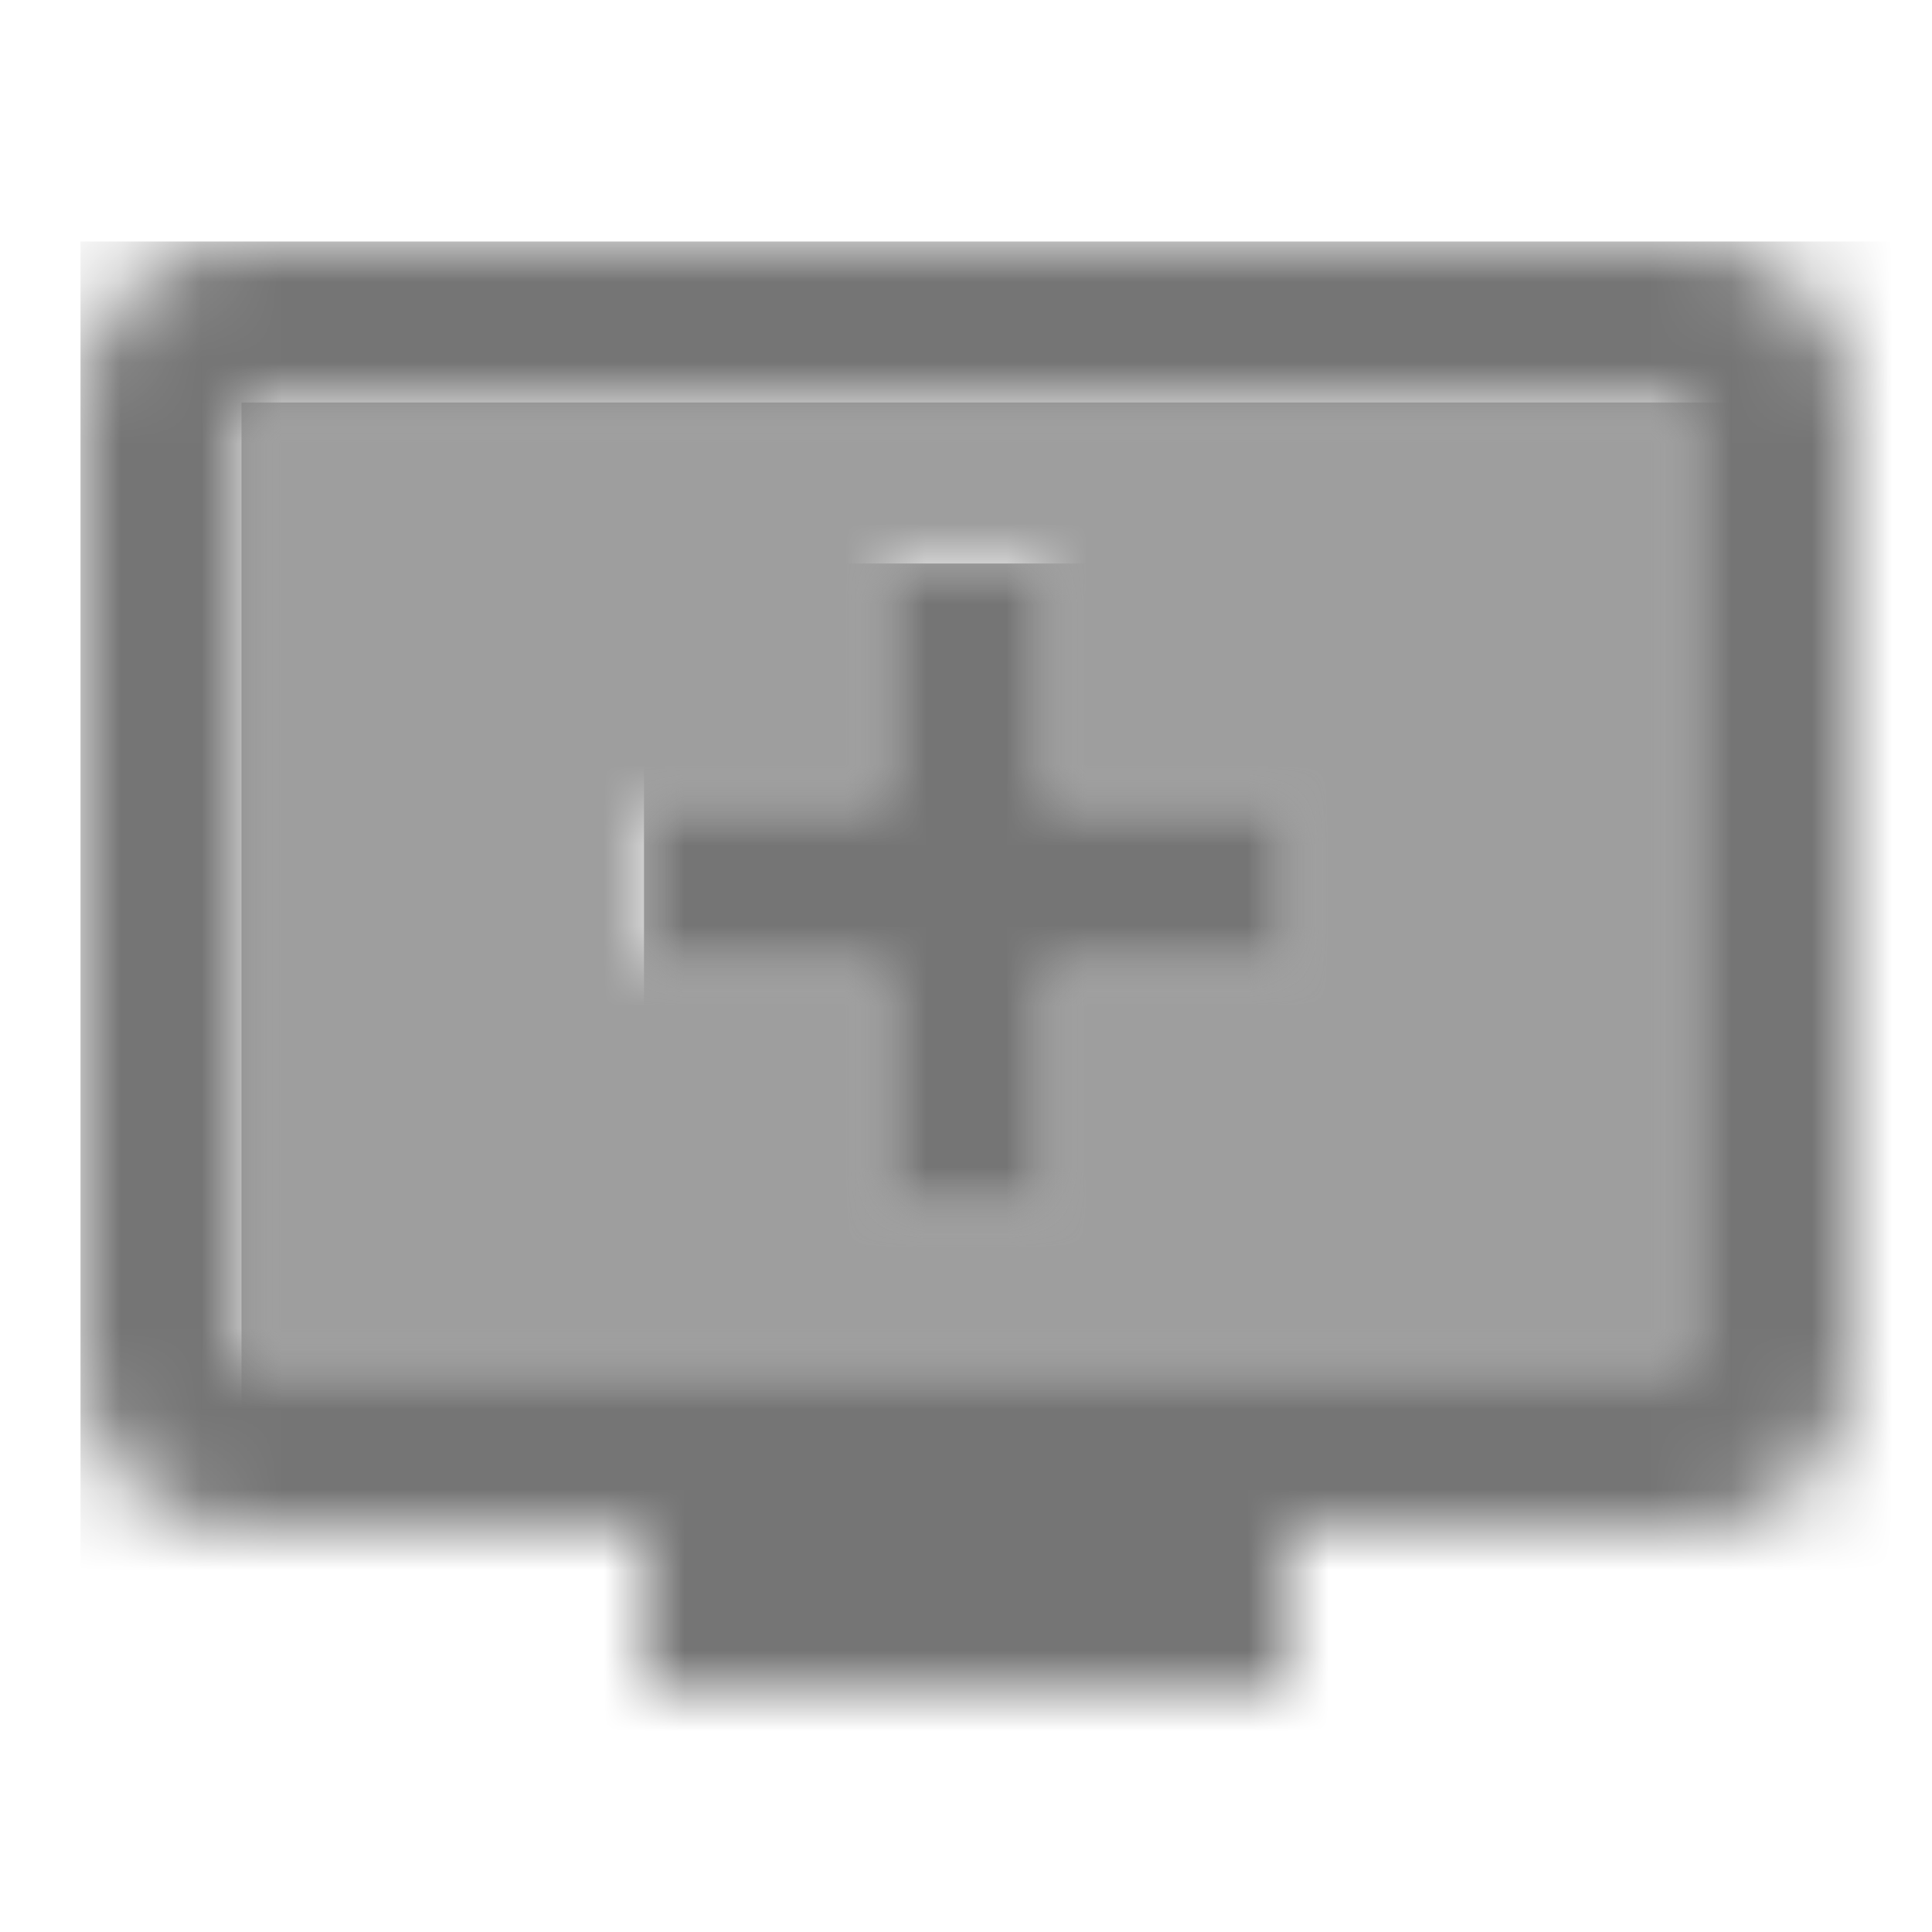 <?xml version="1.0" encoding="UTF-8"?>
<svg width="24px" height="24px" viewBox="0 0 24 24" version="1.1" xmlns="http://www.w3.org/2000/svg" xmlns:xlink="http://www.w3.org/1999/xlink">
    <!-- Generator: Sketch 50 (54983) - http://www.bohemiancoding.com/sketch -->
    <title>icon/av/add_to_queue_24px_two_tone</title>
    <desc>Created with Sketch.</desc>
    <defs>
        <path d="M0,12 L18,12 L18,0 L0,0 L0,12 Z M5,5 L8,5 L8,2 L10,2 L10,5 L13,5 L13,7 L10,7 L10,10 L8,10 L8,7 L5,7 L5,5 Z" id="path-1"></path>
        <polygon id="path-3" points="3 8 5 8 5 5 8 5 8 3 5 3 5 0 3 0 3 3 0 3 0 5 3 5"></polygon>
        <path d="M20,0 L2,0 C0.89,0 0,0.89 0,2 L0,14 C0,15.1 0.89,16 2,16 L7,16 L7,18 L15,18 L15,16 L20,16 C21.1,16 22,15.1 22,14 L22,2 C22,0.89 21.1,0 20,0 Z M20,14 L2,14 L2,2 L20,2 L20,14 Z" id="path-5"></path>
    </defs>
    <g id="icon/av/add_to_queue_24px" stroke="none" stroke-width="1" fill="none" fill-rule="evenodd">
        <g id="↳-Light-Color" transform="translate(3, 5)">
            <mask id="mask-2" fill="white">
                <use xlink:href="#path-1"></use>
            </mask>
            <g id="Mask" opacity="0.3" fill-rule="nonzero"></g>
            <g id="✱-/-Color-/-Icons-/-Black-/-Disabled" mask="url(#mask-2)" fill="#000000" fill-opacity="0.38">
                <rect id="Rectangle" x="0" y="0" width="101" height="101"></rect>
            </g>
        </g>
        <g id="↳-Dark-Color" transform="translate(8, 7)">
            <mask id="mask-4" fill="white">
                <use xlink:href="#path-3"></use>
            </mask>
            <g id="Mask" fill-rule="nonzero"></g>
            <g id="✱-/-Color-/-Icons-/-Black-/-Inactive" mask="url(#mask-4)" fill="#000000" fill-opacity="0.54">
                <rect id="Rectangle" x="0" y="0" width="101" height="101"></rect>
            </g>
        </g>
        <g id="↳-Dark-Color" transform="translate(1, 3)">
            <mask id="mask-6" fill="white">
                <use xlink:href="#path-5"></use>
            </mask>
            <g id="Mask" fill-rule="nonzero"></g>
            <g id="✱-/-Color-/-Icons-/-Black-/-Inactive" mask="url(#mask-6)" fill="#000000" fill-opacity="0.54">
                <rect id="Rectangle" x="0" y="0" width="101" height="101"></rect>
            </g>
        </g>
    </g>
</svg>